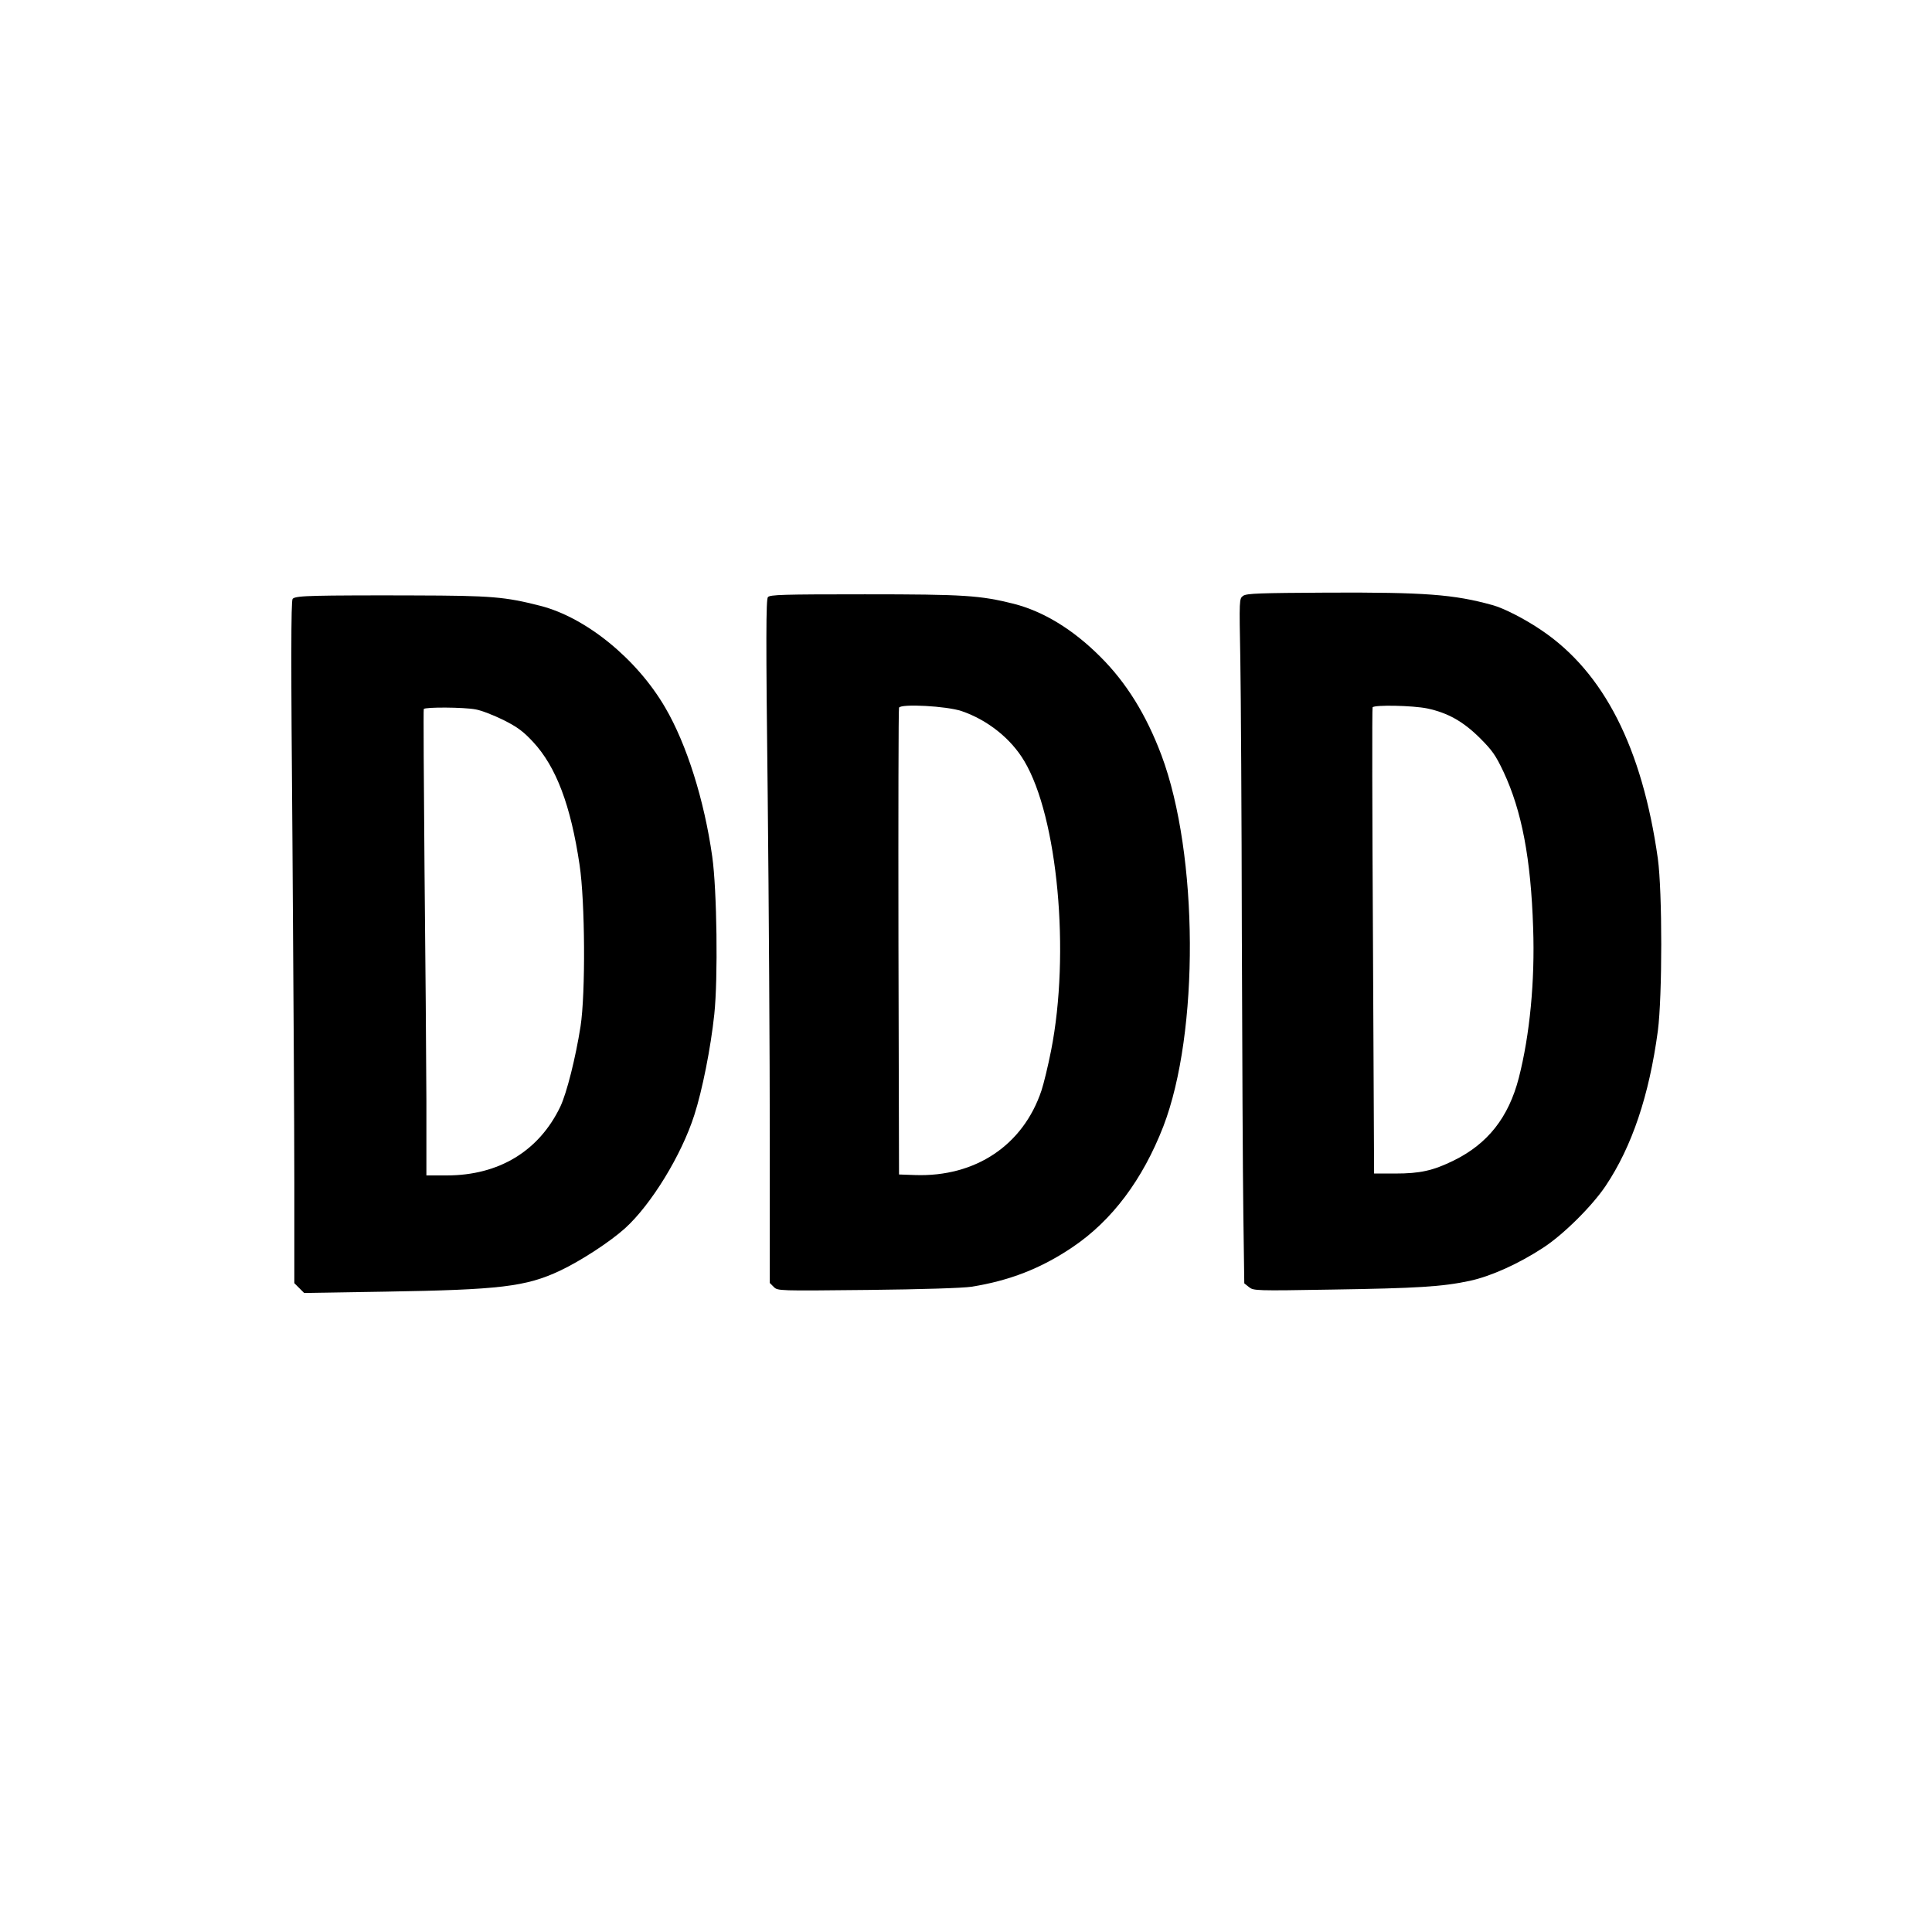 <?xml version="1.0" standalone="no"?>
<!DOCTYPE svg PUBLIC "-//W3C//DTD SVG 20010904//EN"
 "http://www.w3.org/TR/2001/REC-SVG-20010904/DTD/svg10.dtd">
<svg version="1.0" xmlns="http://www.w3.org/2000/svg"
 width="1024pt" height="1024pt" viewBox="0 0 1024 1024"
 preserveAspectRatio="xMidYMid meet">

<g transform="translate(0,1024) scale(0.1,-0.1)"
fill="#000000" stroke="none">
<path d="M6589 7082 c-21 -15 -21 -17 -15 -336 3 -176 7 -829 8 -1451 2 -621
5 -1294 8 -1493 l5 -364 25 -20 c24 -19 34 -20 440 -13 451 7 583 15 729 46
112 24 259 90 389 175 107 69 260 221 332 328 140 209 231 480 277 822 24 185
24 737 0 913 -83 588 -286 987 -616 1210 -88 60 -201 118 -261 134 -205 57
-360 68 -872 66 -360 -2 -431 -4 -449 -17z m976 -597 c108 -23 189 -68 278
-156 66 -66 84 -91 126 -180 97 -207 145 -460 157 -827 10 -282 -18 -569 -76
-795 -54 -209 -164 -349 -345 -438 -110 -54 -179 -69 -310 -69 l-112 0 -6
1231 c-4 677 -5 1235 -2 1240 9 14 213 10 290 -6z"/>
<path d="M1683 7082 c-87 -2 -124 -6 -132 -16 -9 -10 -9 -347 -1 -1287 5 -701
10 -1514 10 -1807 l0 -533 26 -26 26 -26 431 7 c606 10 744 26 925 111 112 53
265 153 345 225 138 125 299 387 367 600 42 130 87 355 106 535 20 190 14 658
-11 835 -42 298 -135 595 -250 791 -150 257 -419 476 -661 538 -188 48 -258
54 -669 55 -214 1 -445 0 -512 -2z m838 -602 c30 -5 96 -31 147 -56 75 -38
105 -60 158 -117 122 -132 199 -335 246 -652 29 -193 32 -680 5 -855 -26 -166
-73 -353 -107 -425 -113 -236 -326 -365 -602 -365 l-108 0 0 393 c-1 215 -5
770 -10 1232 -4 462 -6 843 -4 847 7 11 212 10 275 -2z"/>
<path d="M4070 7075 c-10 -12 -11 -219 -1 -1053 6 -570 11 -1385 11 -1809 l0
-773 21 -21 c21 -21 23 -21 498 -16 288 3 505 10 550 17 201 32 369 97 536
210 209 141 371 357 481 640 191 497 187 1440 -10 1967 -81 215 -186 385 -325
523 -145 145 -302 240 -459 280 -177 44 -258 50 -788 50 -437 0 -503 -2 -514
-15z m1027 -604 c137 -47 261 -145 332 -265 177 -297 244 -1018 142 -1534 -16
-81 -39 -176 -51 -212 -97 -290 -350 -459 -670 -448 l-85 3 -3 1230 c-1 677 0
1236 3 1244 9 22 252 9 332 -18z"/>
</g>
</svg>

